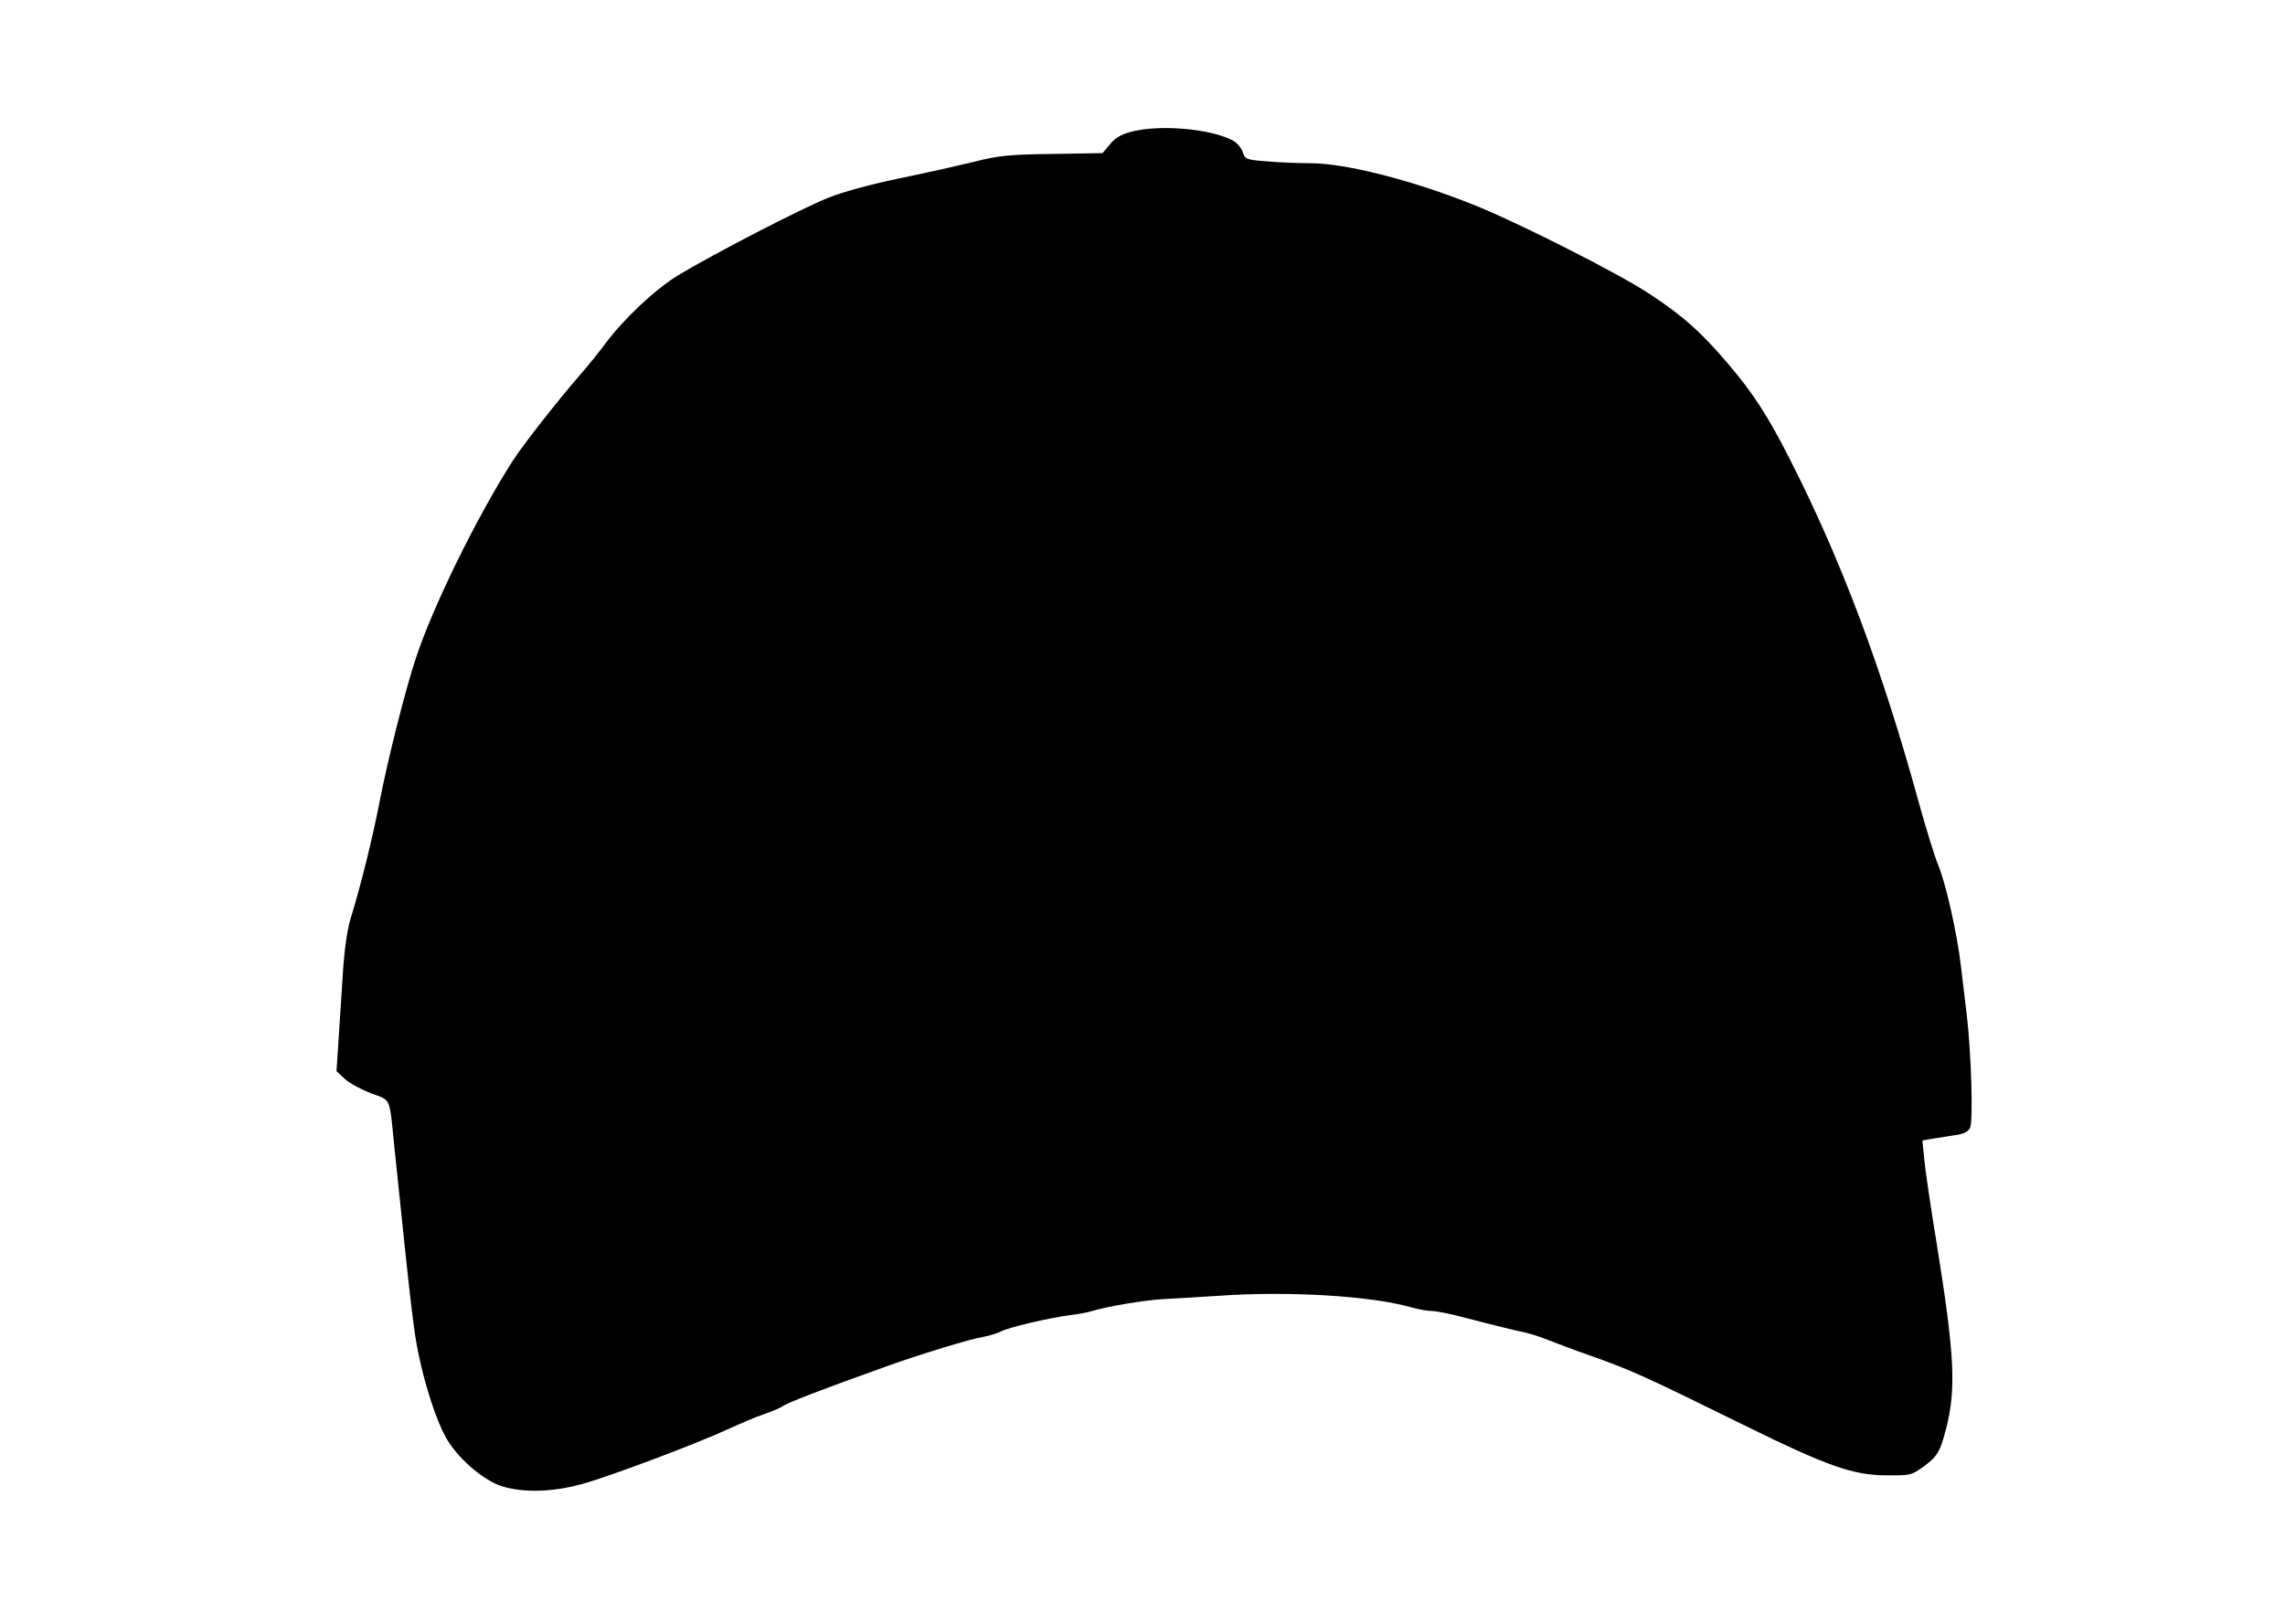 <?xml version="1.0" standalone="no"?>
<!DOCTYPE svg PUBLIC "-//W3C//DTD SVG 20010904//EN"
 "http://www.w3.org/TR/2001/REC-SVG-20010904/DTD/svg10.dtd">
<svg version="1.0" xmlns="http://www.w3.org/2000/svg"
 width="840pt" height="597pt" viewBox="0 0 840 597"
 preserveAspectRatio="xMidYMid meet">

<g transform="translate(0,597) scale(0.1,-0.1)"
fill="#000000" stroke="none">
<path d="M4156 5485 c-34 -9 -58 -23 -76 -46 l-27 -32 -184 -3 c-160 -2 -198
-6 -289 -29 -58 -14 -181 -42 -275 -61 -100 -21 -206 -49 -260 -71 -98 -39
-421 -206 -552 -285 -85 -52 -200 -160 -269 -253 -20 -27 -60 -77 -89 -110
-84 -97 -213 -261 -250 -319 -133 -208 -296 -540 -358 -731 -38 -116 -102
-369 -132 -525 -26 -132 -67 -301 -107 -430 -12 -40 -23 -118 -28 -205 -5 -77
-12 -188 -16 -247 l-7 -106 31 -29 c17 -16 61 -39 97 -53 73 -27 66 -10 84
-190 64 -617 71 -680 91 -775 24 -114 64 -236 98 -298 41 -75 136 -158 206
-181 81 -25 188 -22 296 8 102 28 423 149 535 201 44 20 104 46 134 56 30 10
59 23 65 27 17 14 149 64 386 149 123 44 309 101 355 108 22 4 51 13 65 20 28
15 177 50 255 60 28 3 64 10 80 15 54 17 199 41 265 44 36 2 126 7 200 12 256
18 558 0 706 -42 28 -8 63 -14 78 -14 15 0 60 -9 99 -19 88 -23 200 -51 247
-61 19 -4 58 -17 85 -28 28 -11 91 -35 140 -52 164 -58 203 -76 575 -259 307
-151 402 -185 525 -185 86 -1 92 0 136 32 51 37 61 54 83 139 38 147 31 274
-34 678 -22 132 -42 272 -46 311 l-7 71 34 6 c19 3 56 9 82 13 34 4 51 12 59
27 12 23 5 270 -12 417 -6 47 -15 126 -21 175 -14 122 -56 308 -84 375 -13 30
-44 132 -70 225 -135 493 -286 896 -477 1270 -78 154 -133 239 -224 346 -99
117 -171 181 -294 261 -114 75 -486 263 -645 326 -225 90 -469 152 -598 152
-46 0 -119 3 -162 7 -74 6 -78 7 -87 35 -6 16 -22 35 -37 42 -84 44 -272 59
-375 31z"/>
</g>
</svg>
